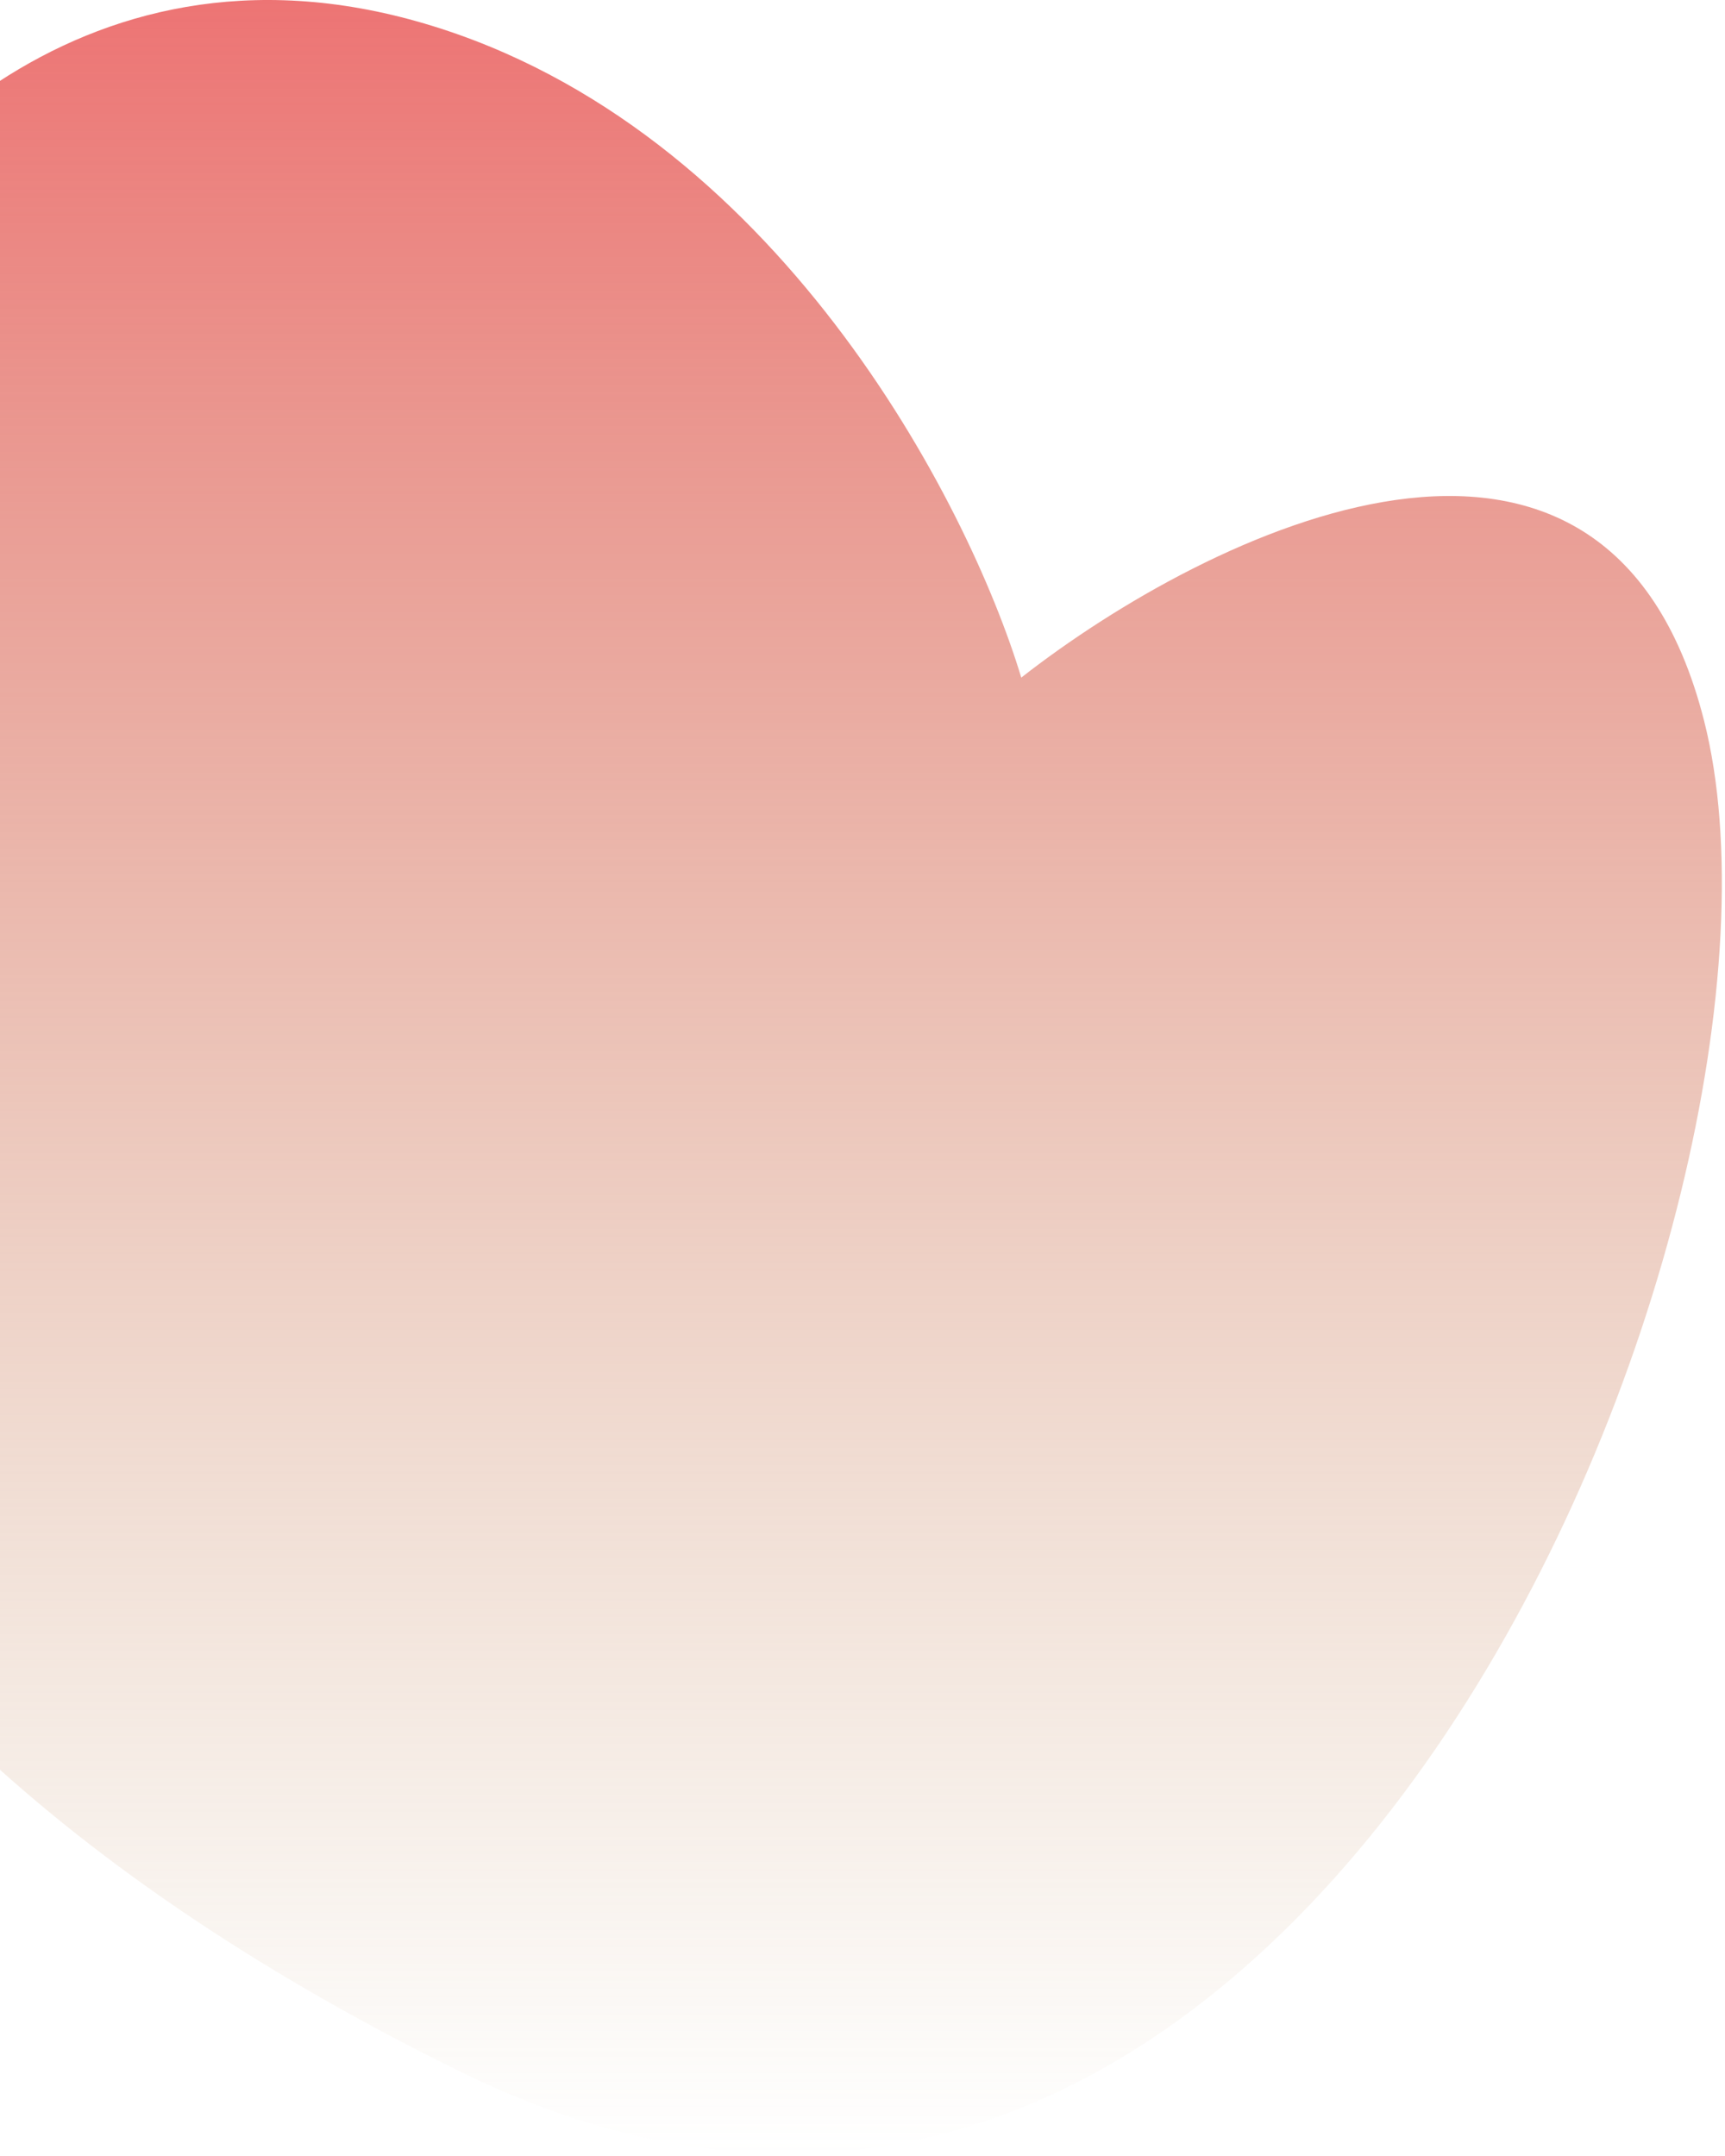<svg width="480" height="600" viewBox="0 0 480 600" fill="none" xmlns="http://www.w3.org/2000/svg">
<path d="M118.177 6.572C20.577 -22.228 -41.156 50.572 -59.823 90.572V104.572C-37.823 126.572 -7.023 183.372 -59.823 234.572C-125.823 298.572 -107.823 460.572 128.177 576.572C364.177 692.572 508.177 334.572 474.177 200.572C446.977 93.372 336.177 147.906 284.177 188.572C269.511 139.906 215.777 35.372 118.177 6.572Z" fill="url(#paint0_linear)"/>
<defs>
<linearGradient id="paint0_linear" x1="193.063" y1="0" x2="193.063" y2="599.355" gradientUnits="userSpaceOnUse">
<stop stop-color="#ED7474"/>
<stop offset="1" stop-color="#C5A173" stop-opacity="0"/>
</linearGradient>
</defs>
</svg>
